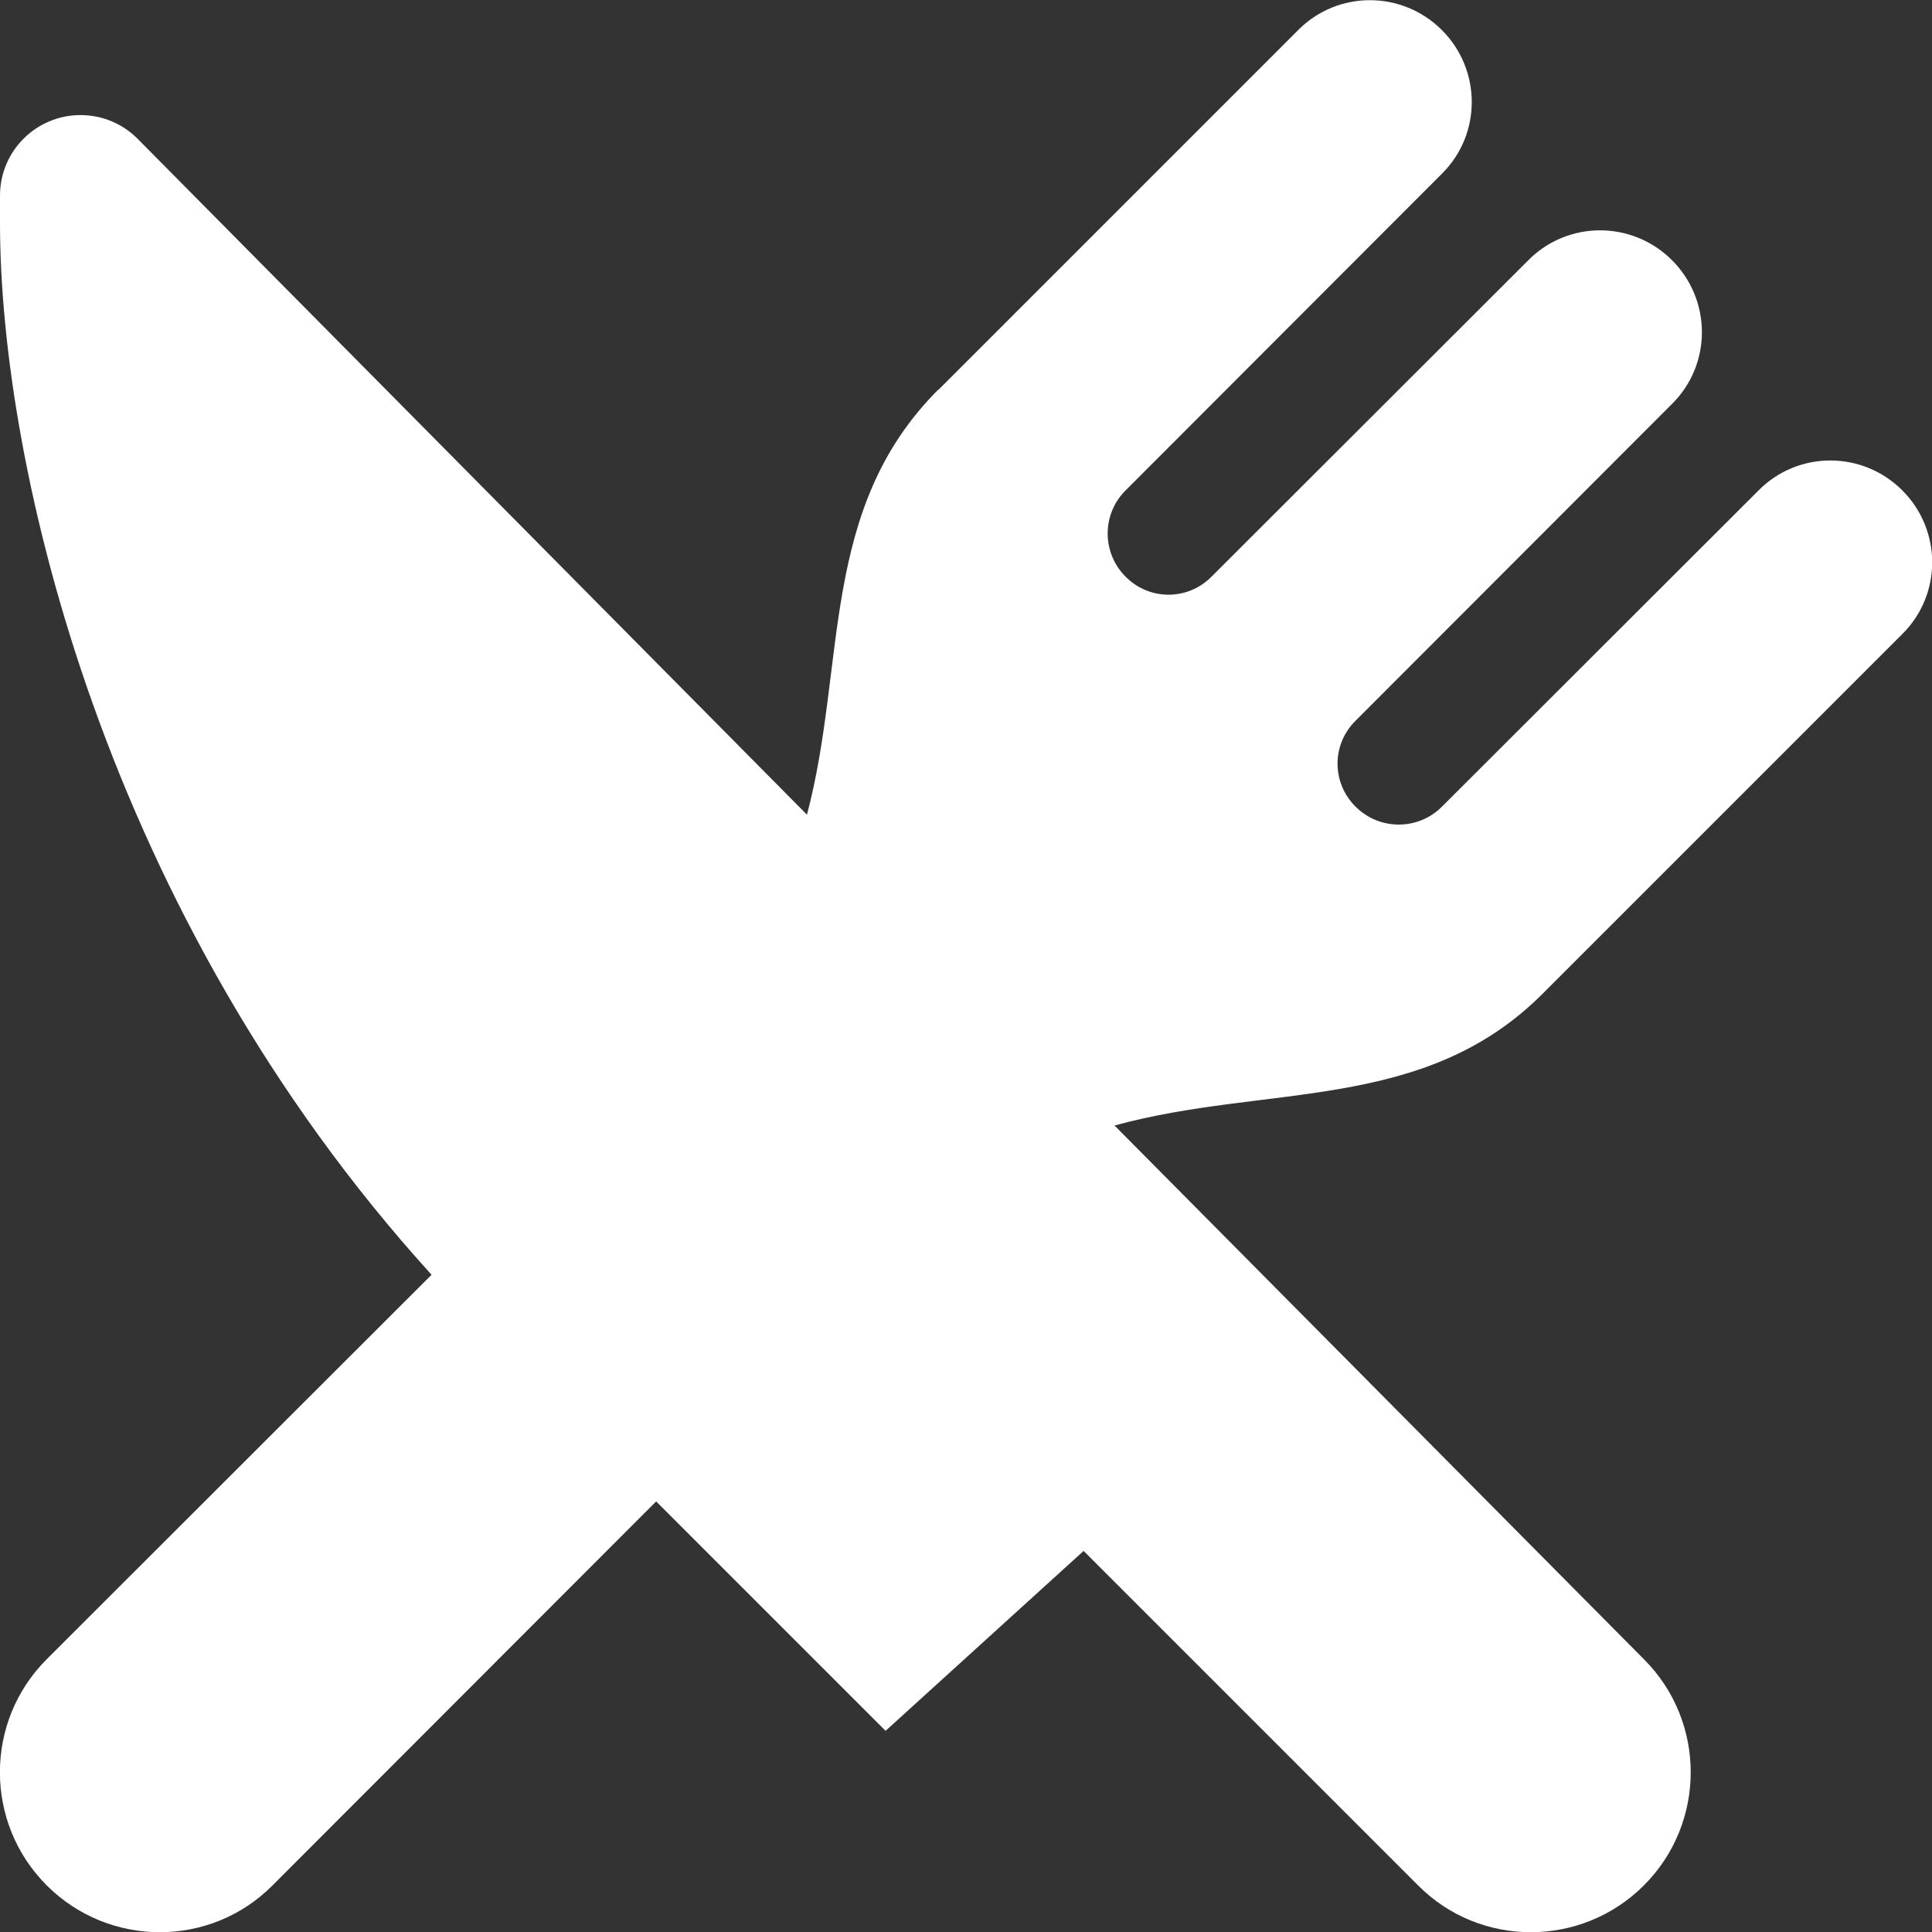 <?xml version="1.0" encoding="utf-8"?>
<!-- Generated by IcoMoon.io -->
<!DOCTYPE svg PUBLIC "-//W3C//DTD SVG 1.1//EN" "http://www.w3.org/Graphics/SVG/1.1/DTD/svg11.dtd">
<svg version="1.1" xmlns="http://www.w3.org/2000/svg" xmlns:xlink="http://www.w3.org/1999/xlink" width="16" height="16" viewBox="0 0 16 16">
<rect x="0" y="0" width="16" height="16" fill="#333333" stroke="none"/>
<g>
</g>
	<path d="M7.77 3.227c-0.987 0.987-0.757 2.27-1.087 3.52l-5.533-5.587c-0.12-0.127-0.293-0.207-0.483-0.207-0.367 0-0.667 0.297-0.667 0.667v0.227c0 2.010 0.867 5.73 3.574 8.71l-3.187 3.184c-0.517 0.516-0.517 1.356 0 1.873 0.517 0.517 1.357 0.517 1.87 0l3.177-3.18 1.9 1.9 1.64-1.49 2.77 2.77c0.513 0.517 1.353 0.517 1.87 0 0.517-0.517 0.517-1.357 0-1.873l-4.384-4.42c1.264-0.347 2.557-0.103 3.544-1.090l2.98-2.98c0.33-0.327 0.33-0.86 0-1.19-0.33-0.33-0.863-0.33-1.19 0l-2.623 2.62c-0.197 0.197-0.517 0.197-0.714 0-0.2-0.197-0.2-0.517 0-0.713l2.62-2.623c0.33-0.327 0.33-0.86 0-1.19-0.33-0.33-0.863-0.33-1.19 0l-2.623 2.62c-0.197 0.2-0.517 0.2-0.713 0-0.197-0.197-0.197-0.517 0-0.713l2.62-2.623c0.33-0.327 0.33-0.86 0-1.19s-0.863-0.33-1.19 0l-2.98 2.98z" fill="#ffffff" />
</svg>
